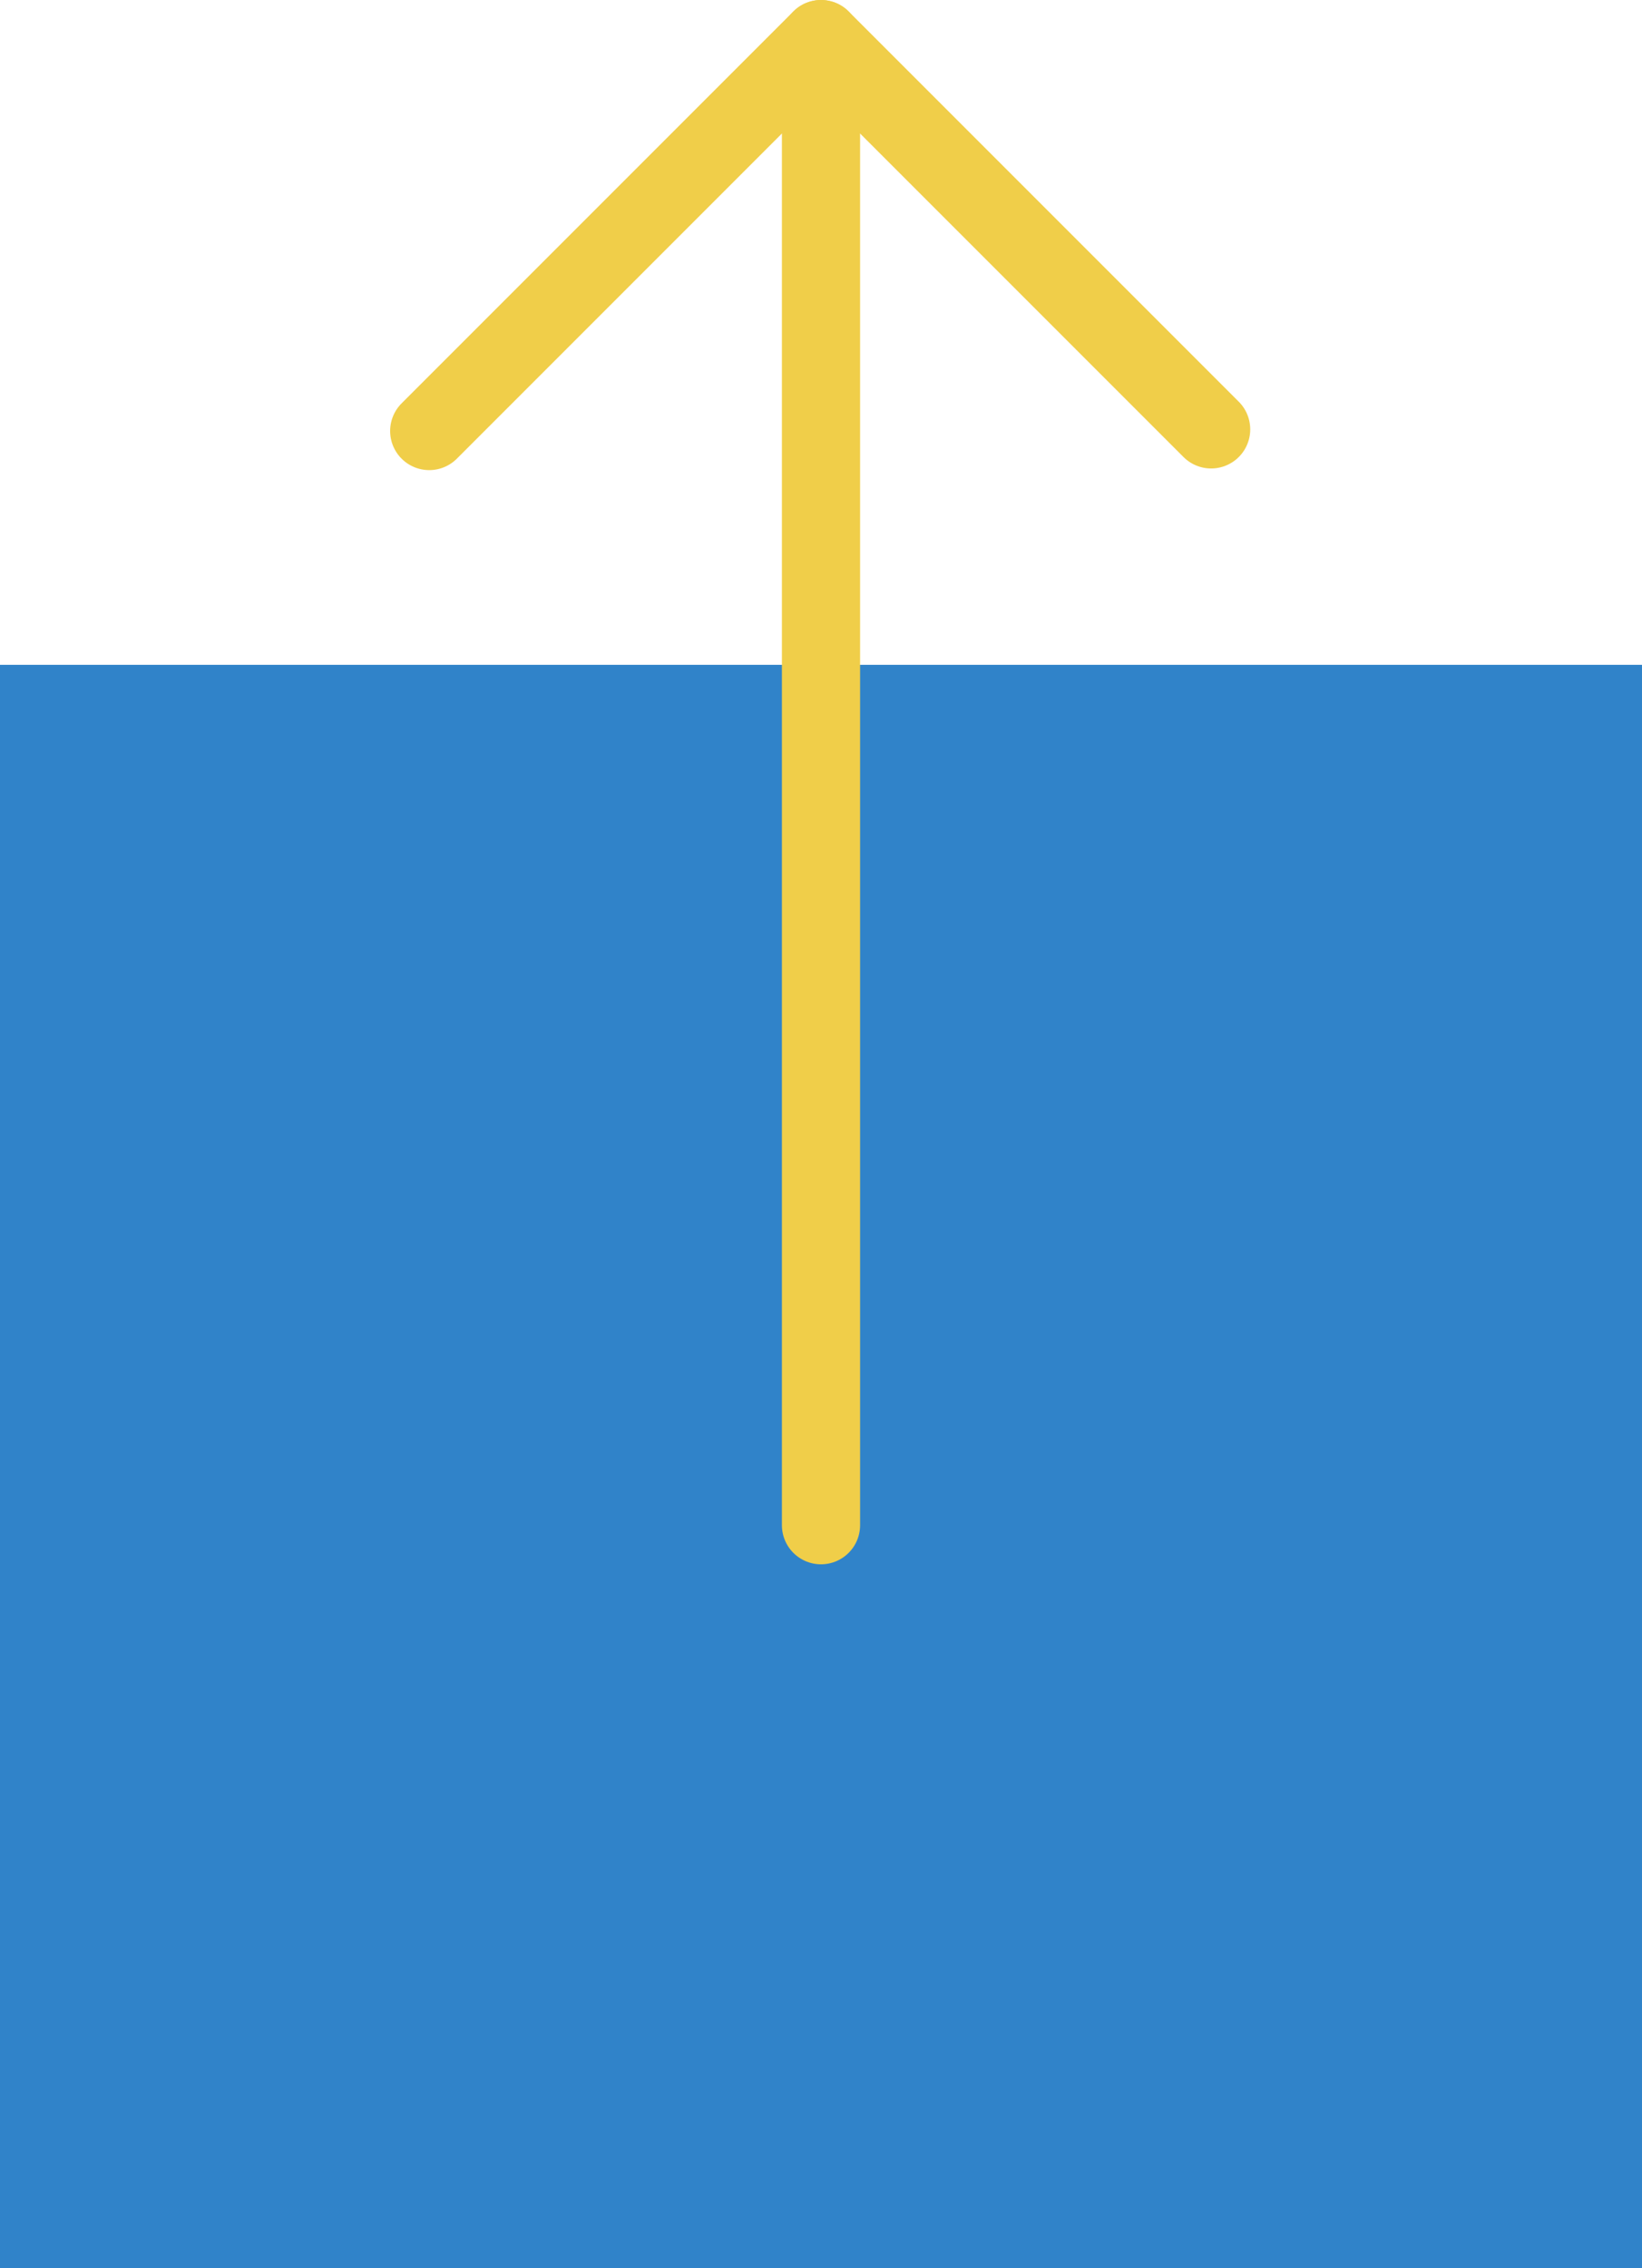 <?xml version="1.0" encoding="UTF-8" standalone="no"?>
<svg width="42px" height="58px" viewBox="0 0 42 58" version="1.1" xmlns="http://www.w3.org/2000/svg" xmlns:xlink="http://www.w3.org/1999/xlink" xmlns:sketch="http://www.bohemiancoding.com/sketch/ns">
    <!-- Generator: Sketch 3.2.2 (9983) - http://www.bohemiancoding.com/sketch -->
    <title>193 - Upload (Flat)</title>
    <desc>Created with Sketch.</desc>
    <defs></defs>
    <g id="Page-1" stroke="none" stroke-width="1" fill="none" fill-rule="evenodd" sketch:type="MSPage">
        <g id="193---Upload-(Flat)" sketch:type="MSLayerGroup" transform="translate(0, 1)">
            <path d="M28,16 L0,16 L0,57 L42,57 L42,16 L28,16" id="Fill-839" fill="#3083C9" sketch:type="MSShapeGroup"></path>
            <path d="M10.979,10.021 L21,0 L30.979,9.979" id="Path" stroke="#F0CE49" stroke-width="2" stroke-linecap="round" stroke-linejoin="round" sketch:type="MSShapeGroup"></path>
            <path d="M21,0 L21,38" id="Path" stroke="#F0CE49" stroke-width="2" stroke-linecap="round" stroke-linejoin="round" sketch:type="MSShapeGroup"></path>
        </g>
    </g>
</svg>